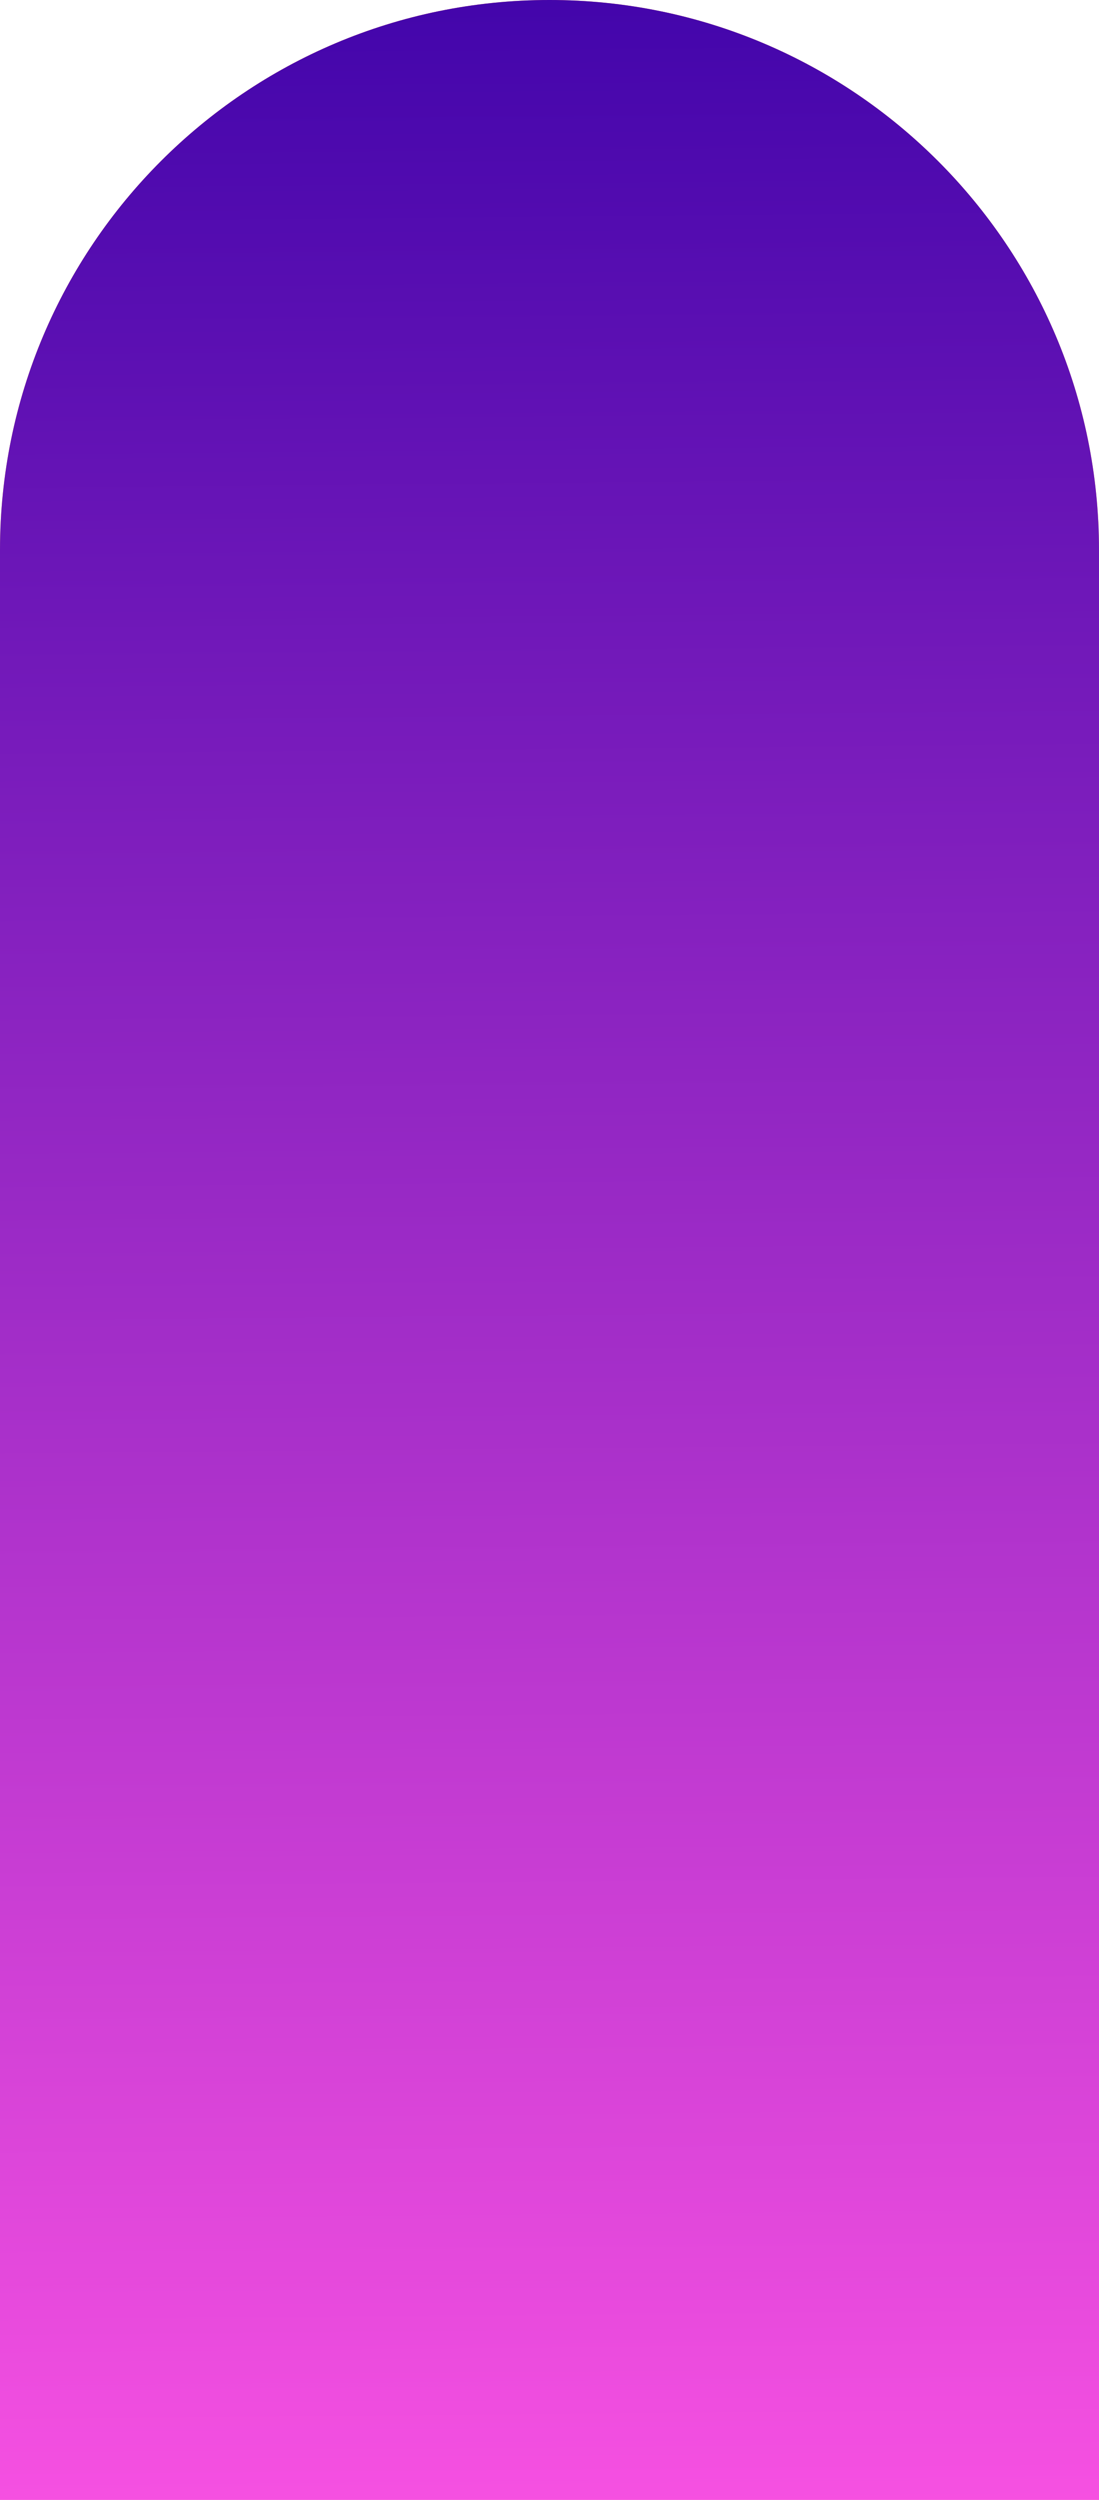 <svg width="330" height="750" viewBox="0 0 330 750" fill="none" xmlns="http://www.w3.org/2000/svg">
<path d="M0 165C0 73.873 73.873 0 165 0V0C256.127 0 330 73.873 330 165V750H0V165Z" fill="url(#paint0_linear_516_17889)"/>
<path d="M0 165C0 73.873 73.873 0 165 0V0C256.127 0 330 73.873 330 165V750H0V165Z" fill="url(#paint1_linear_516_17889)"/>
<defs>
<linearGradient id="paint0_linear_516_17889" x1="165" y1="0" x2="172.165" y2="789.149" gradientUnits="userSpaceOnUse">
<stop stop-color="#FE7557"/>
<stop offset="0.177" stop-color="#FEAE57"/>
<stop offset="1" stop-color="#FFE39B" stop-opacity="0.58"/>
</linearGradient>
<linearGradient id="paint1_linear_516_17889" x1="165" y1="0" x2="172.165" y2="789.149" gradientUnits="userSpaceOnUse">
<stop stop-color="#4305AB"/>
<stop offset="1" stop-color="#FF54E4"/>
</linearGradient>
</defs>
</svg>
